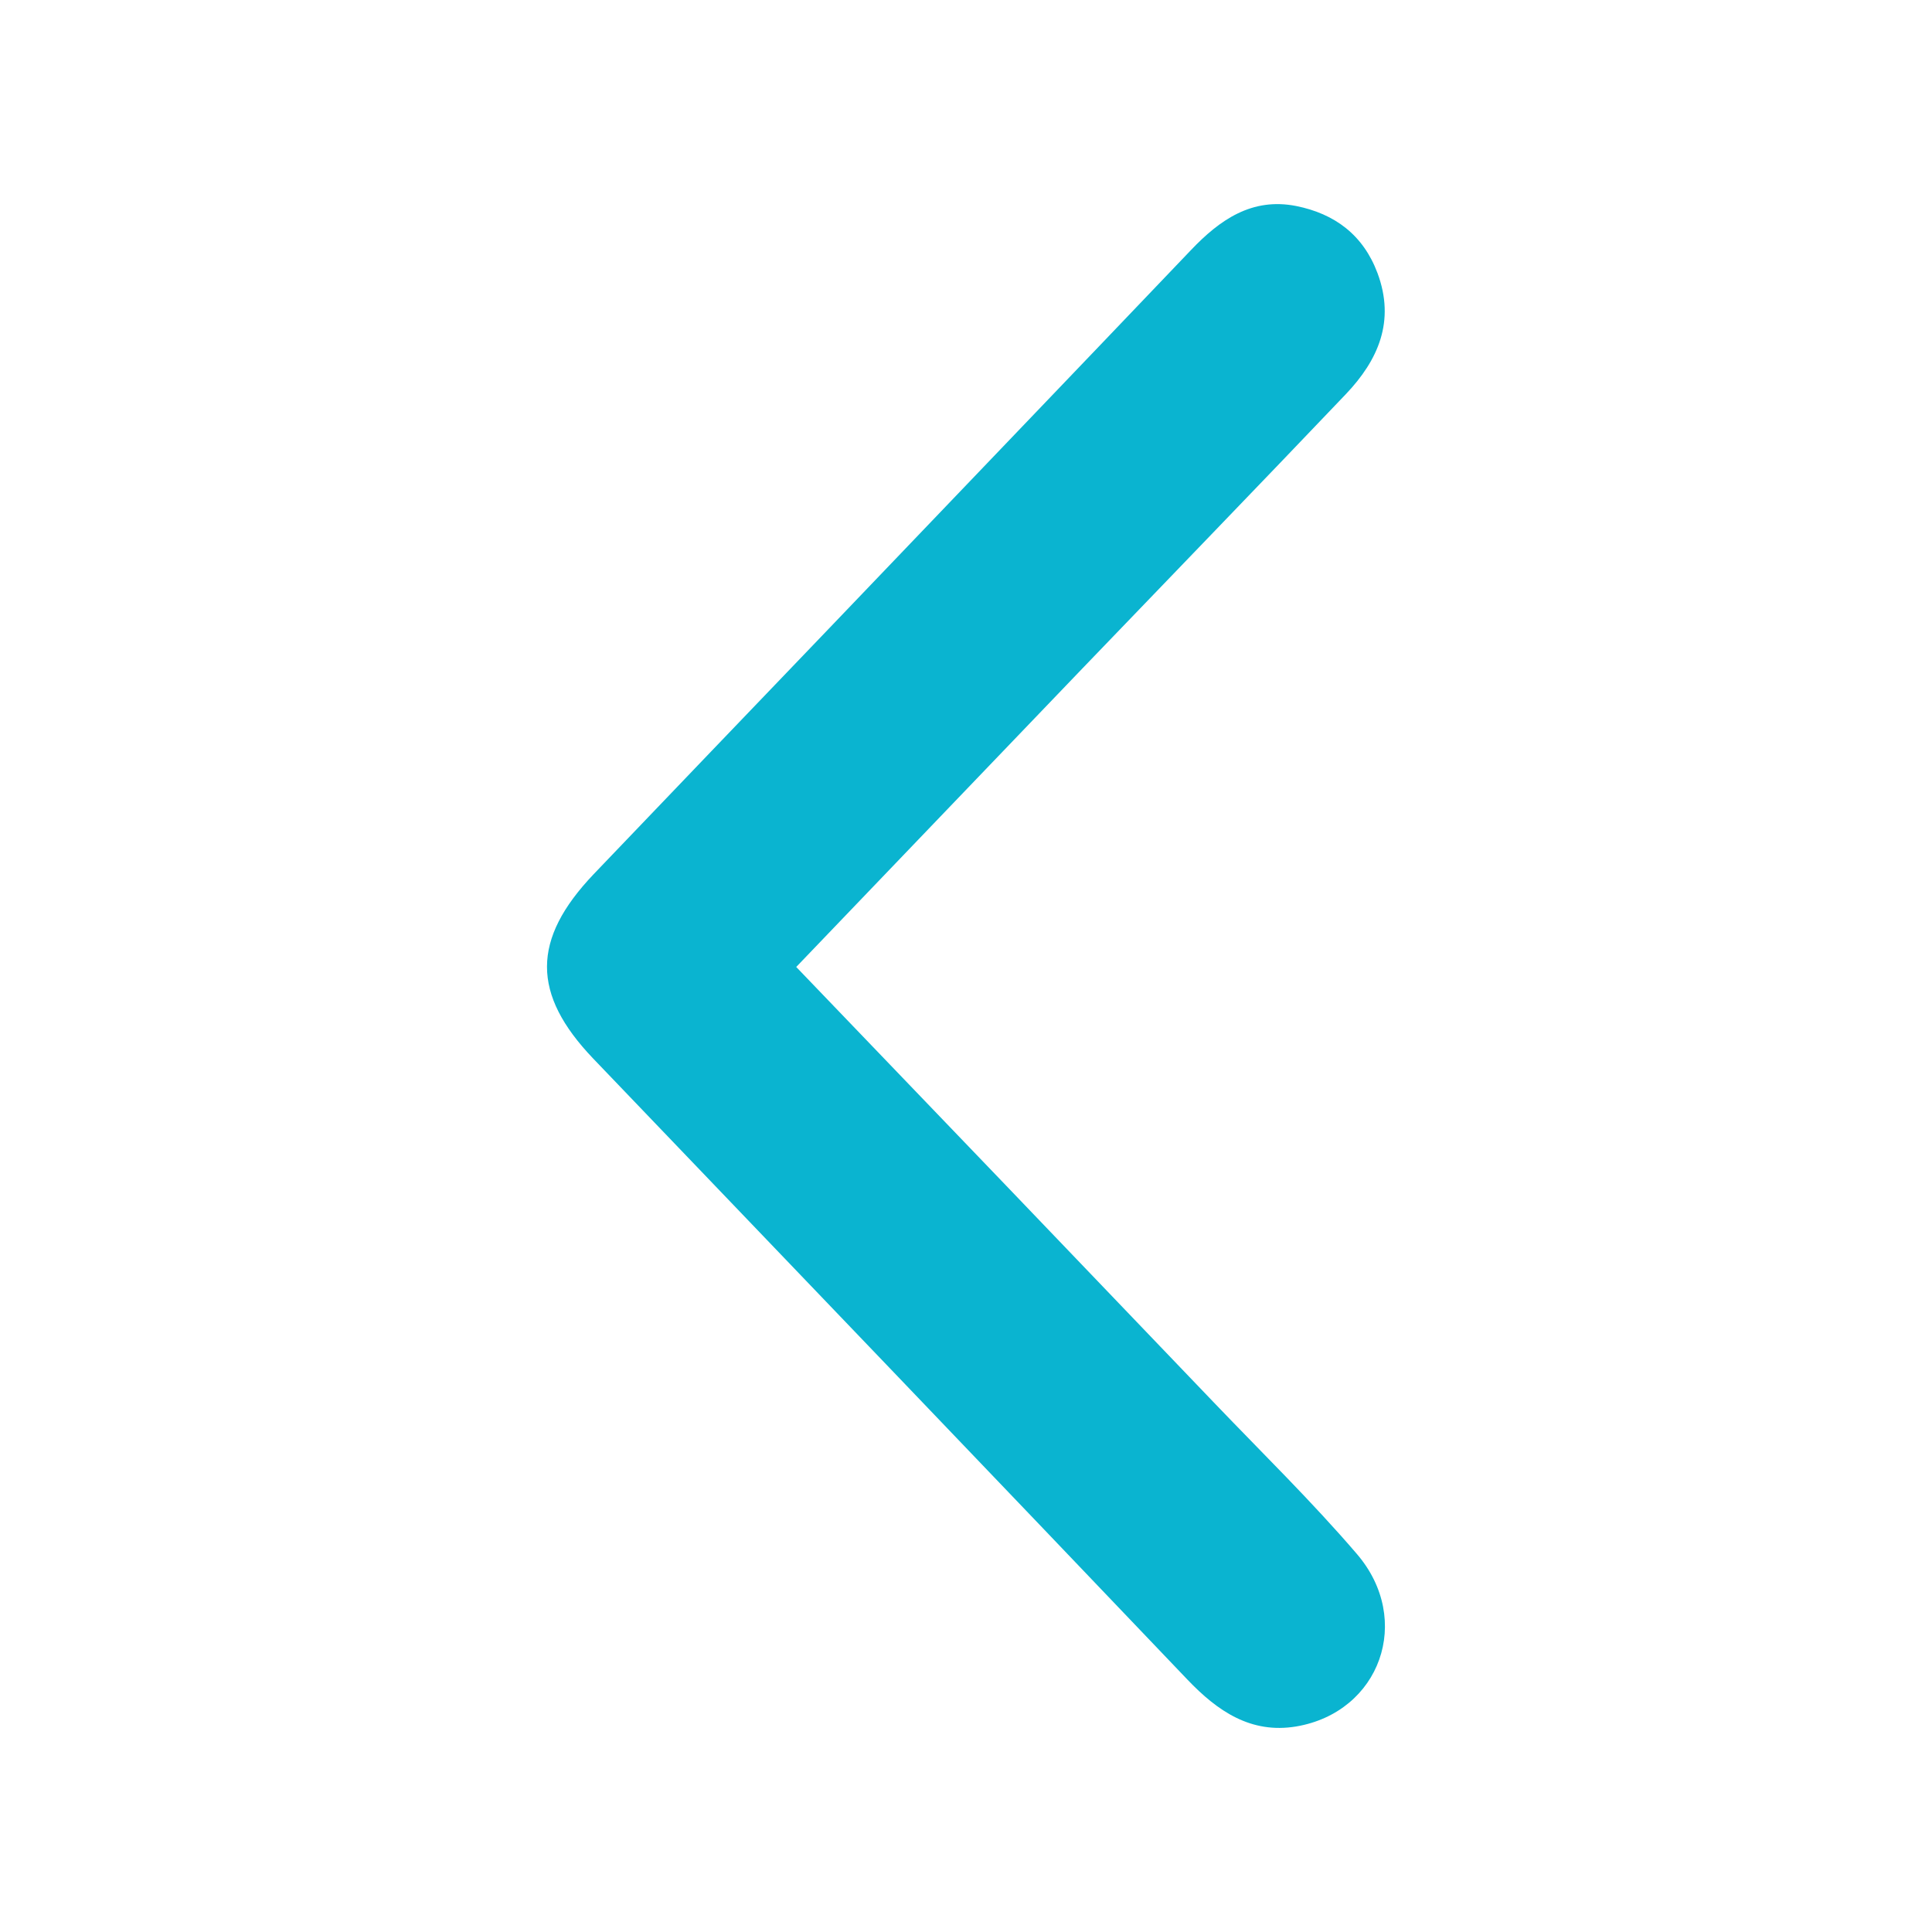 <?xml version="1.0" encoding="utf-8"?>
<!-- Generator: Adobe Illustrator 22.1.0, SVG Export Plug-In . SVG Version: 6.00 Build 0)  -->
<svg version="1.1" id="Layer_1" xmlns="http://www.w3.org/2000/svg" xmlns:xlink="http://www.w3.org/1999/xlink" x="0px" y="0px"
	 viewBox="0 0 800 800" style="enable-background:new 0 0 800 800;" xml:space="preserve">
<style type="text/css">
	.st0{fill:#0AB4D0;}
</style>
<path class="st0" d="M329.7,400.4C370.2,358.2,409,317.6,448,277c36.4-37.9,73-75.7,109.3-113.8c13.4-14.1,20.5-30.2,13.1-50.1
	c-5.9-15.8-17.7-24.6-33.7-27.8c-18.3-3.6-31.6,5.7-43.5,18.2c-49.8,52.2-99.8,104.3-149.7,156.5c-32.6,34-65.2,68-97.7,102
	c-25.7,27-25.7,49.6-0.2,76.3c82.1,85.7,164.2,171.3,246.1,257.2c12.5,13.1,26.3,22.5,45,19.4c34.8-5.9,48.6-44.2,25.1-71.5
	c-18.7-21.8-39.3-41.9-59.2-62.7C445.5,521,388.4,461.5,329.7,400.4z"/>
</svg>
